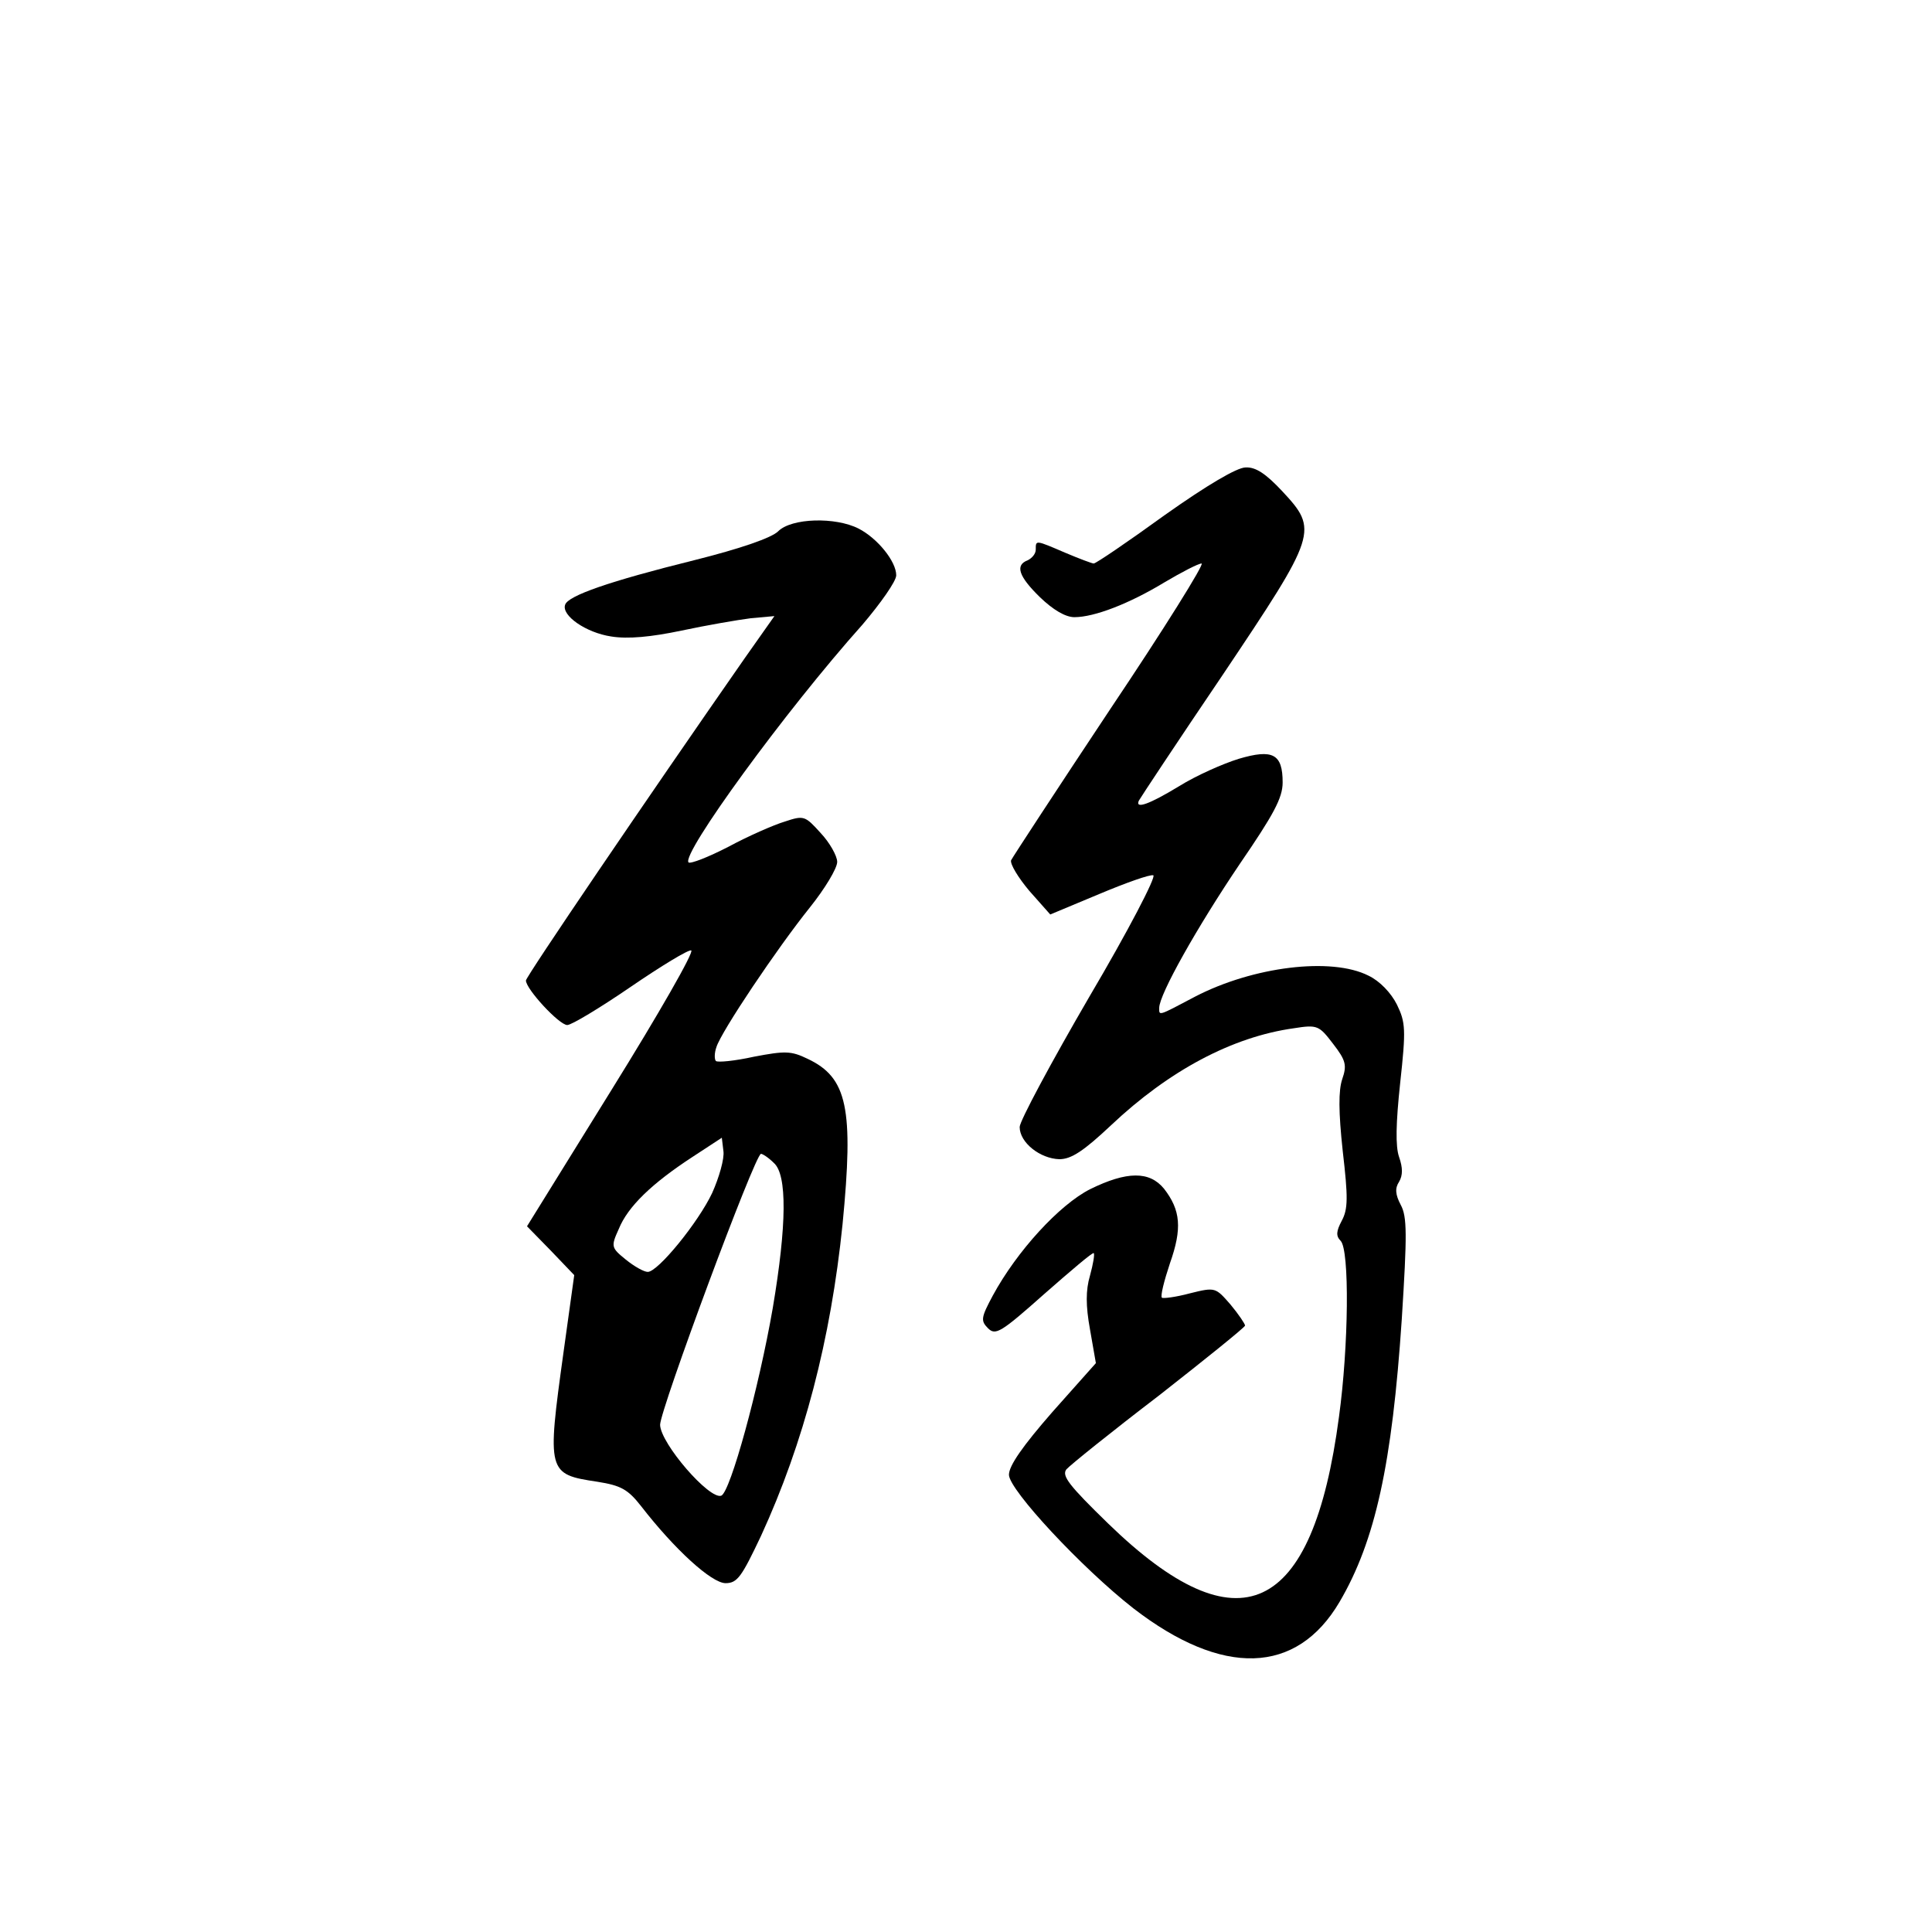 <?xml version="1.0" standalone="no"?>
<!DOCTYPE svg PUBLIC "-//W3C//DTD SVG 20010904//EN"
 "http://www.w3.org/TR/2001/REC-SVG-20010904/DTD/svg10.dtd">
<svg version="1.0" xmlns="http://www.w3.org/2000/svg"
 width="360pt" height="360pt" viewBox="0 0 360 360"
 preserveAspectRatio="xMidYMid meet">
<g transform="translate(0,360) scale(0.1,-0.1)"
fill="#000000" stroke="none">
<path d="M2170 2640 c-69 -50 -128 -90 -132 -90 -3 0 -27 9 -53 20 -56 24 -55
24 -55 6 0 -8 -7 -16 -15 -20 -24 -9 -17 -30 23 -69 24 -23 47 -37 64 -37 37
0 102 25 168 65 32 19 63 35 69 35 6 0 -70 -122 -170 -271 -99 -149 -182 -276
-185 -282 -2 -7 13 -32 34 -57 l39 -44 91 38 c50 21 95 37 101 35 6 -2 -47
-104 -119 -226 -71 -122 -130 -232 -130 -243 0 -29 38 -59 74 -60 22 0 45 15
96 63 108 102 226 165 341 181 44 7 47 5 73 -29 24 -31 26 -40 17 -66 -7 -21
-7 -60 1 -134 10 -86 10 -108 -2 -130 -10 -19 -11 -28 -2 -37 17 -17 15 -197
-3 -328 -49 -371 -187 -435 -430 -199 -73 71 -87 89 -78 101 7 8 84 70 173
138 88 69 160 127 160 130 0 3 -12 21 -27 39 -28 32 -28 33 -76 21 -26 -7 -50
-10 -52 -8 -3 3 4 31 15 64 23 65 20 99 -11 139 -27 33 -69 33 -138 -1 -57
-29 -136 -115 -181 -198 -22 -41 -23 -47 -9 -61 14 -14 24 -8 105 64 49 43 90
78 92 76 2 -2 -1 -20 -7 -42 -8 -27 -8 -56 0 -100 l11 -63 -81 -91 c-55 -63
-81 -100 -81 -117 0 -28 136 -174 232 -249 166 -128 304 -124 384 12 67 114
98 258 116 527 10 158 10 191 -2 213 -10 19 -11 31 -3 43 7 12 7 26 0 46 -7
20 -6 63 2 138 11 100 10 113 -6 146 -11 22 -32 44 -53 54 -69 35 -215 17
-323 -39 -70 -37 -67 -36 -67 -21 0 25 71 151 150 268 63 92 80 123 80 152 0
53 -18 63 -82 44 -29 -9 -79 -31 -111 -51 -56 -34 -82 -43 -75 -27 2 4 72 110
156 234 177 264 179 270 111 343 -30 32 -49 45 -68 44 -16 0 -72 -33 -151 -89z"/>
<path d="M1450 2610 c-12 -12 -69 -32 -157 -54 -157 -39 -235 -66 -240 -83 -7
-20 39 -52 86 -59 31 -5 74 -1 131 11 47 10 105 20 129 23 l44 4 -55 -78
c-186 -267 -408 -594 -408 -601 0 -16 62 -83 77 -83 8 0 61 32 118 71 57 39
108 70 113 68 6 -2 -61 -119 -148 -259 l-158 -255 44 -45 44 -46 -20 -144
c-31 -224 -30 -227 63 -241 44 -7 57 -14 82 -46 62 -80 131 -143 157 -143 22
0 30 12 66 88 80 174 130 366 152 581 21 216 9 273 -65 308 -31 15 -42 15
-100 4 -36 -8 -68 -11 -71 -8 -3 3 -3 15 1 26 9 29 113 184 174 260 28 35 51
73 51 85 0 11 -14 36 -31 54 -29 32 -31 33 -67 21 -20 -6 -68 -27 -105 -47
-37 -19 -70 -32 -74 -29 -14 15 180 282 324 443 34 40 63 81 63 92 0 26 -35
69 -70 87 -43 22 -125 20 -150 -5z m-123 -1233 c-26 -55 -101 -147 -120 -147
-7 0 -25 10 -41 23 -27 22 -28 24 -13 57 17 42 62 85 137 134 l55 36 3 -25 c2
-14 -8 -49 -21 -78z m115 56 c25 -22 24 -116 -2 -270 -26 -150 -79 -343 -96
-350 -22 -8 -113 97 -114 132 0 28 177 505 188 505 3 0 14 -7 24 -17z"/>
</g>
</svg>
